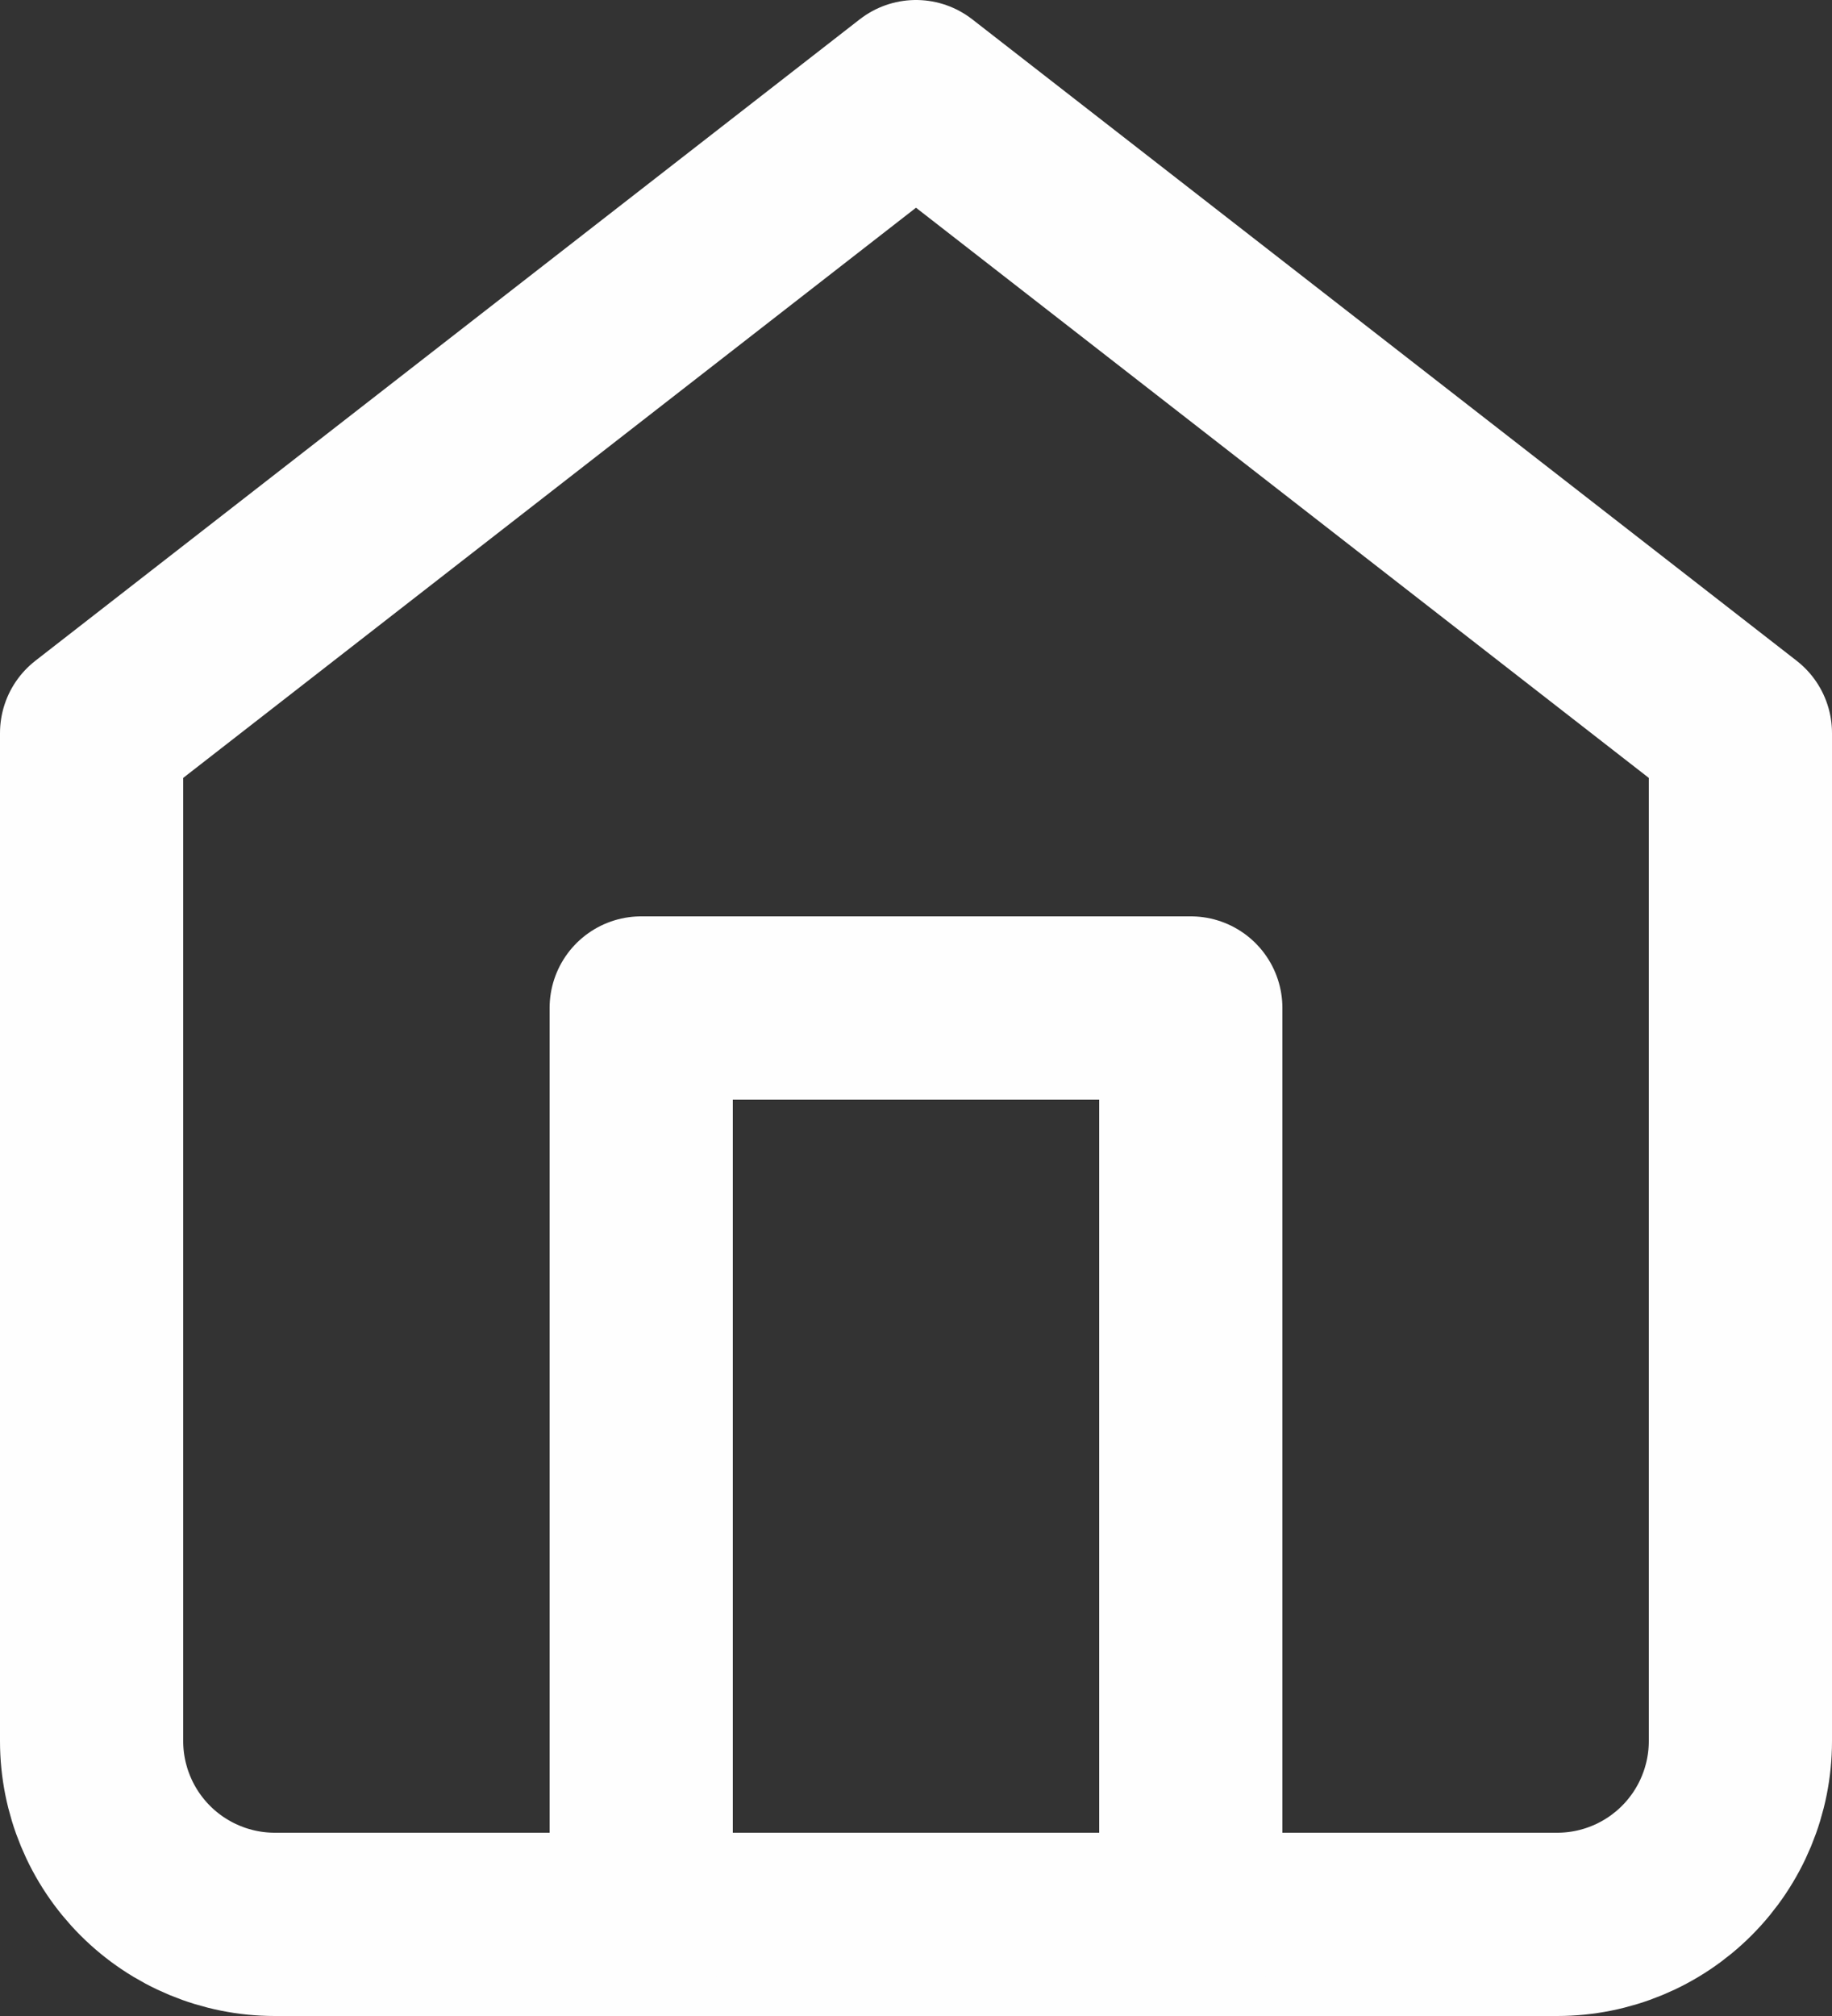 <svg width="20" height="22" viewBox="0 0 20 22" fill="none" xmlns="http://www.w3.org/2000/svg">
<rect x="0" y="0" width="20" height="22" fill="#333333" stroke="none"/>
<path d="M1 8L10 1L19 8V19C19 19.53 18.789 20.039 18.414 20.414C18.039 20.789 17.53 21 17 21H3C2.47 21 1.961 20.789 1.586 20.414C1.211 20.039 1 19.53 1 19V8Z" stroke="#FEFEFE" stroke-width="2" stroke-linecap="round" stroke-linejoin="round"/>
<path d="M7 21V11H13V21" stroke="#FEFEFE" stroke-width="2" stroke-linecap="round" stroke-linejoin="round"/>
</svg>
